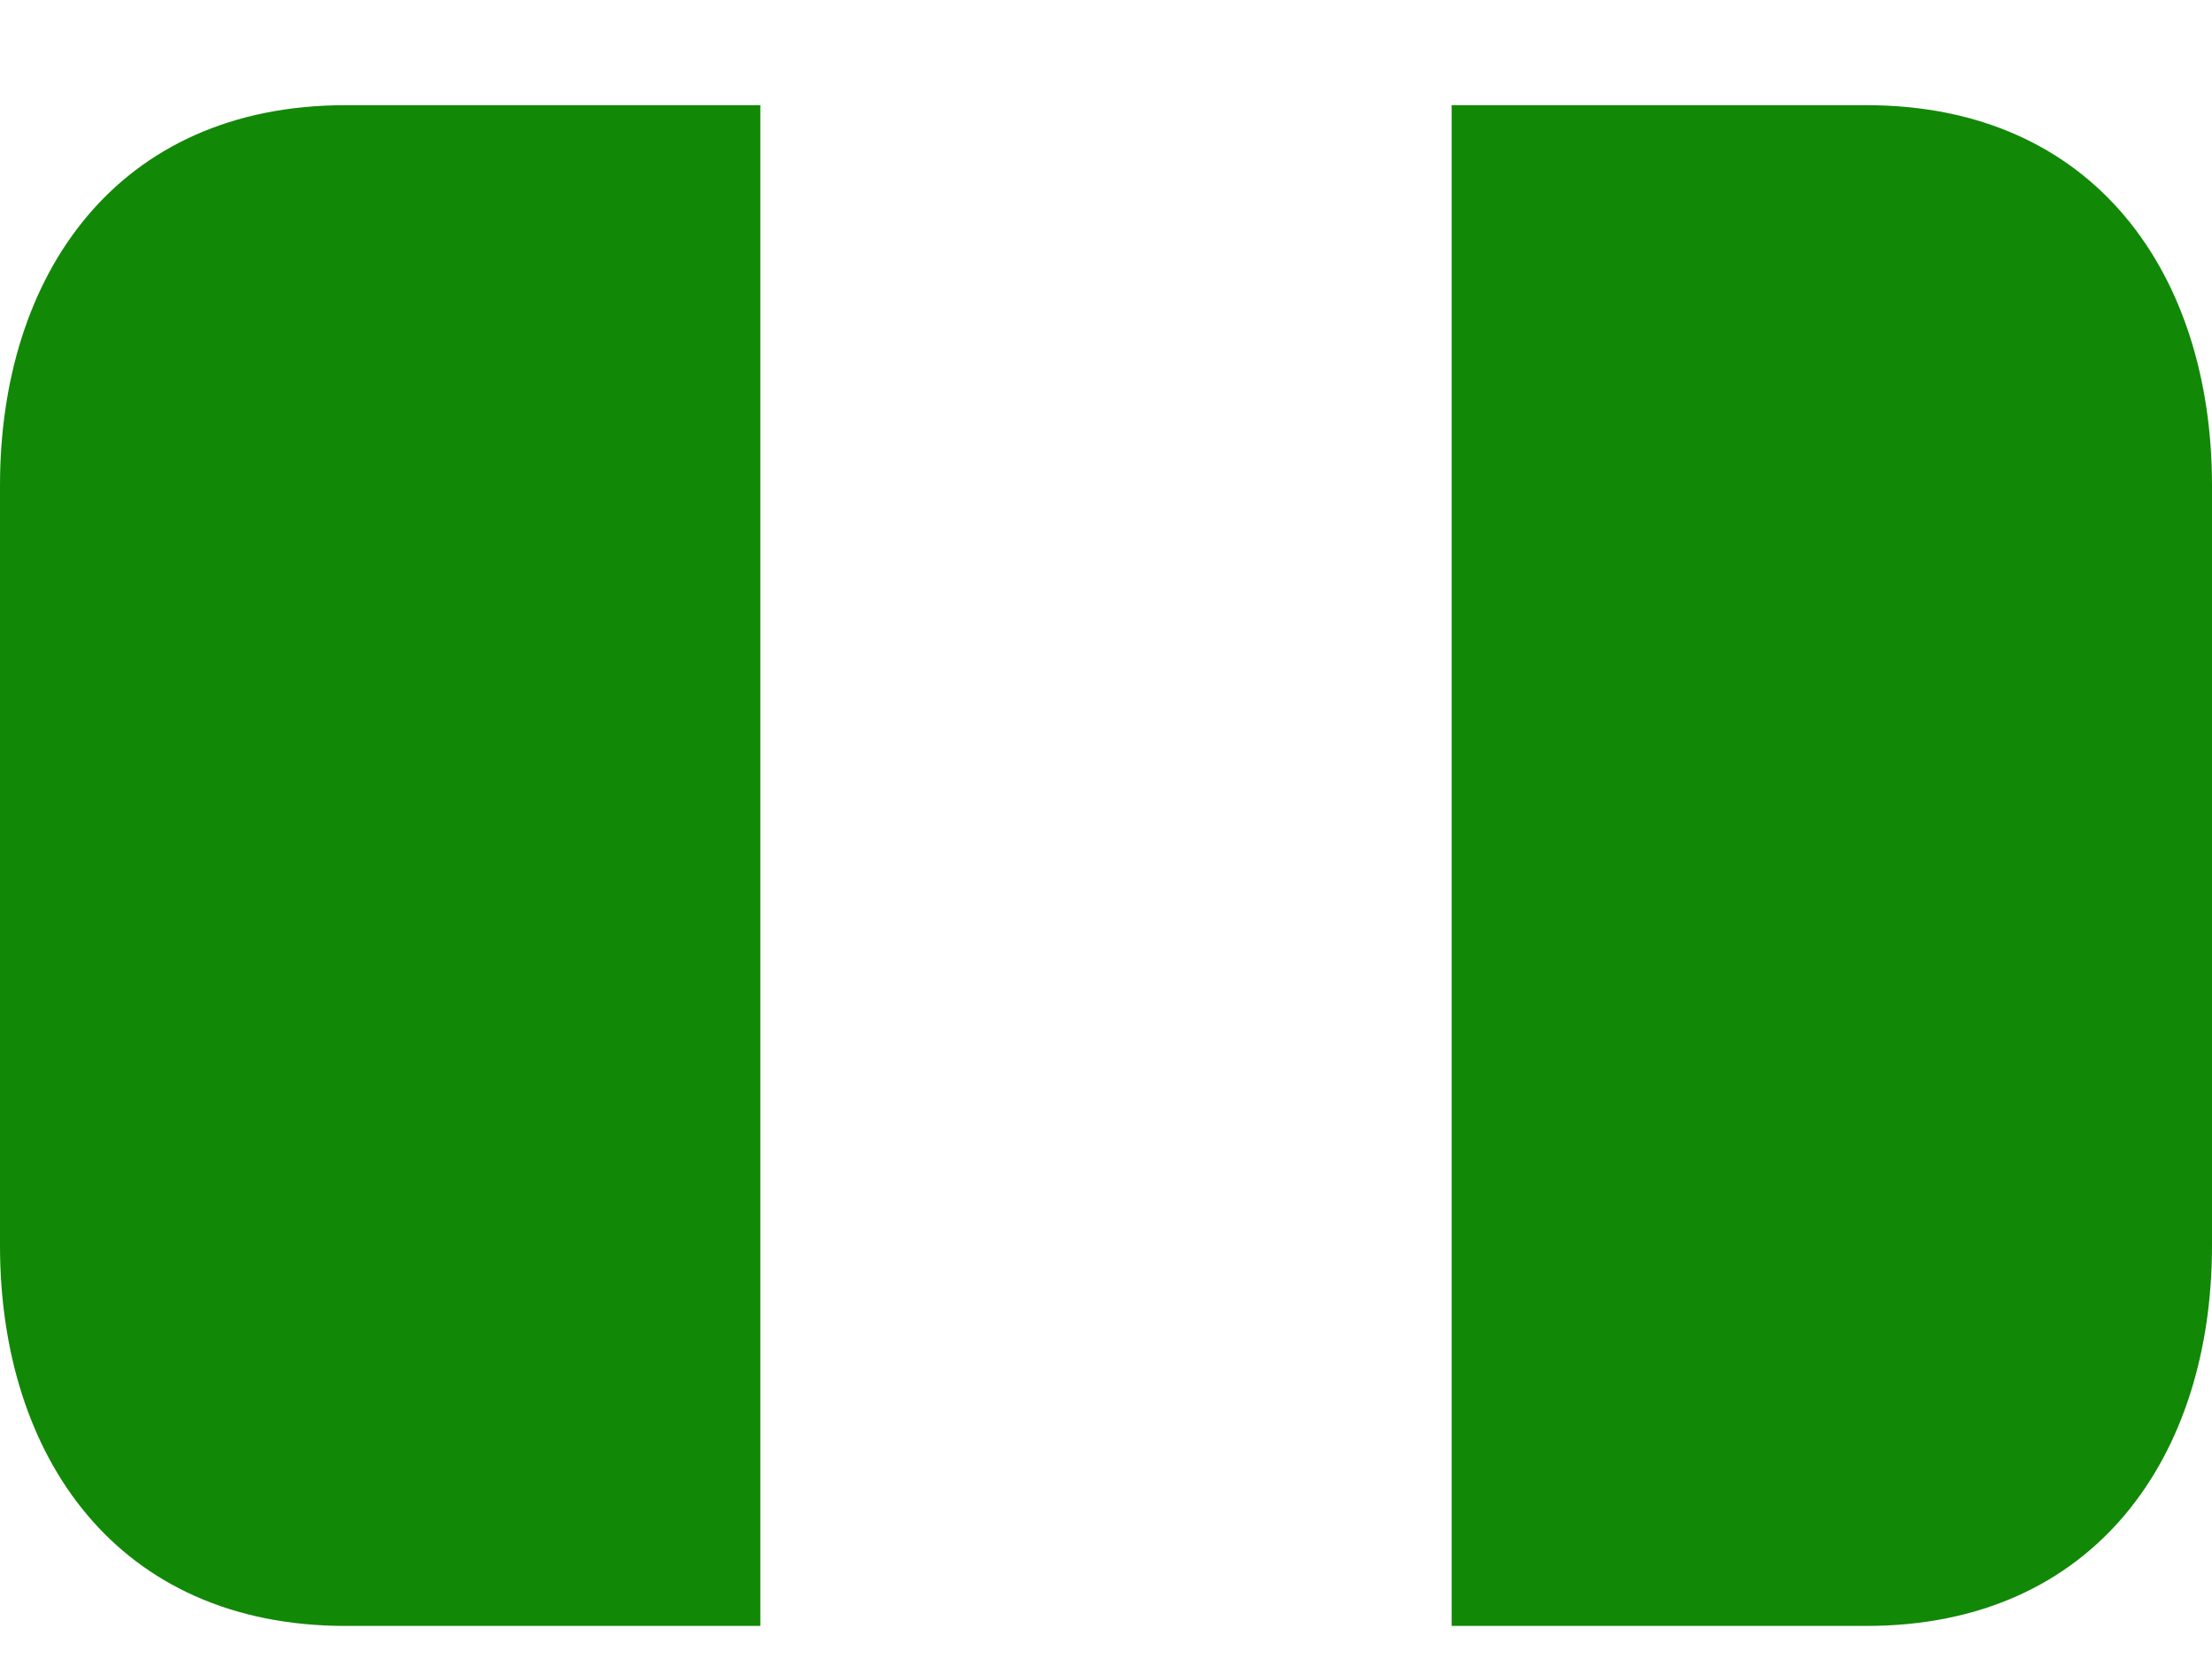 <svg width="20" height="15" viewBox="0 0 20 15" fill="none" xmlns="http://www.w3.org/2000/svg">
<path d="M3.125 0.951C1.054 0.951 0 2.49 0 4.388V11.263C0 13.162 1.054 14.701 3.125 14.701H6.875V0.951H3.125ZM16.875 0.951H13.125V14.701H16.875C18.946 14.701 20 13.162 20 11.263V4.388C20 2.49 18.946 0.951 16.875 0.951Z" fill="#128807"/>
</svg>
